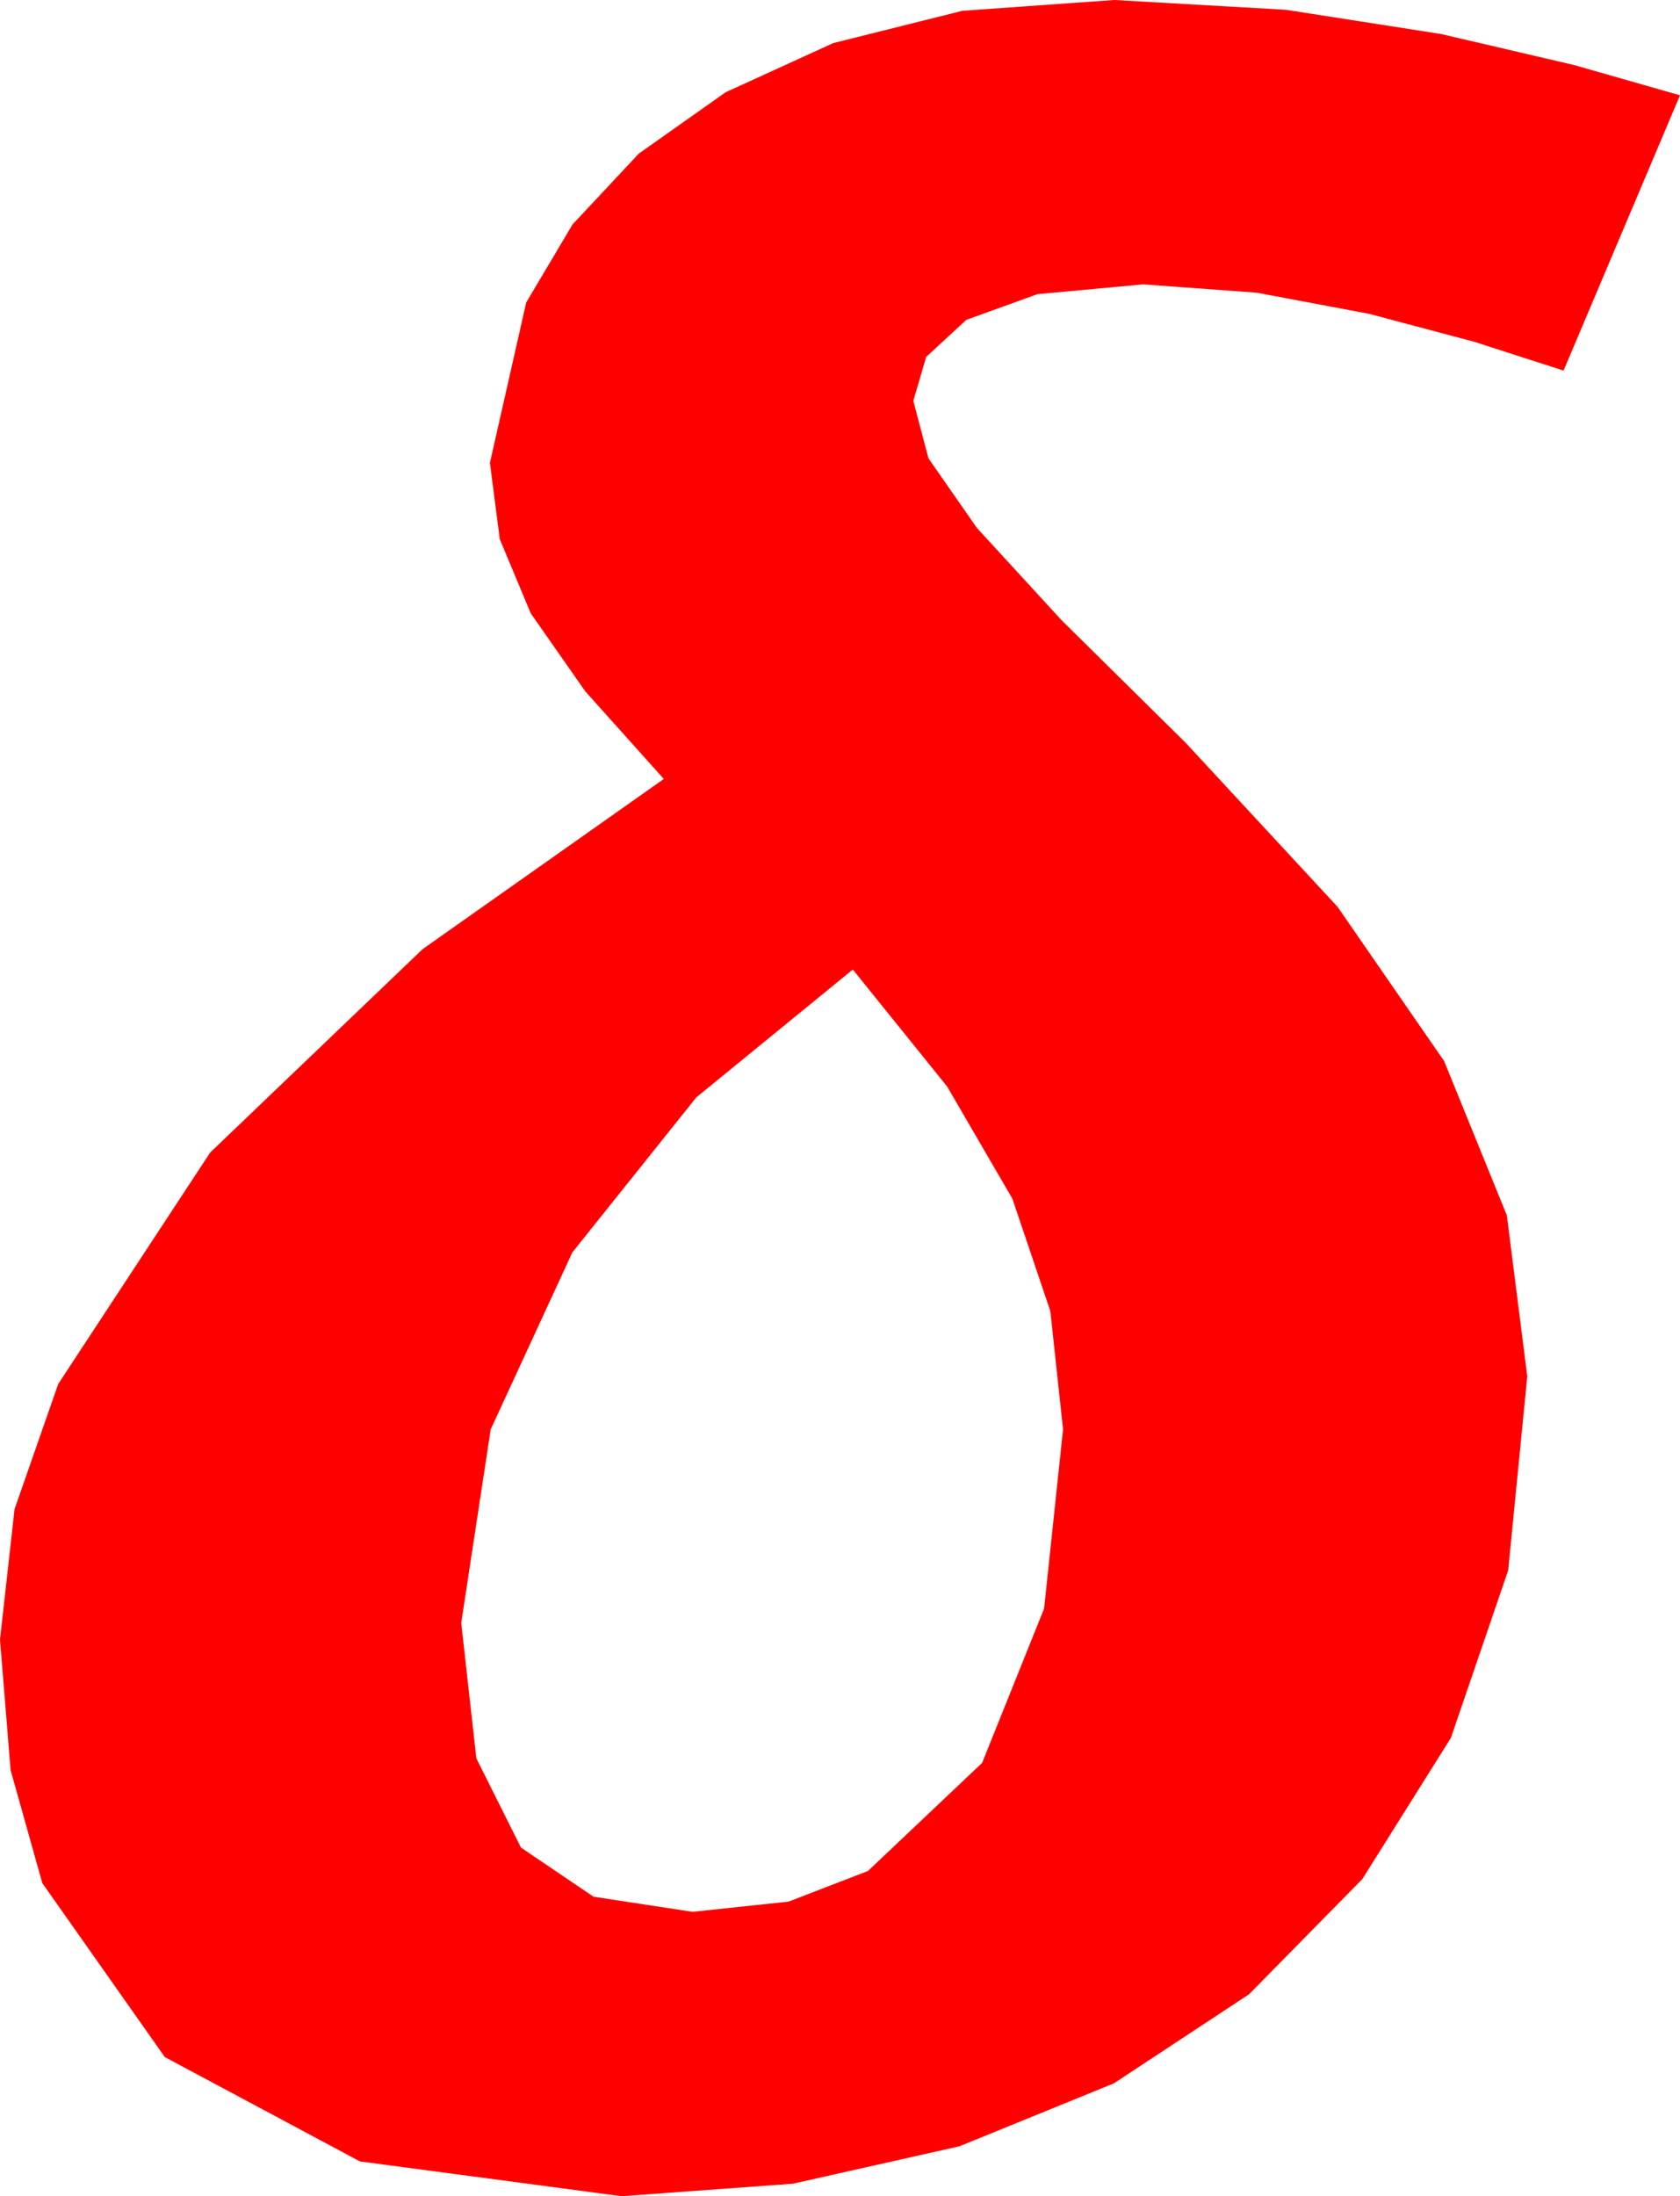 <?xml version="1.0" encoding="utf-8"?>
<!DOCTYPE svg PUBLIC "-//W3C//DTD SVG 1.1//EN" "http://www.w3.org/Graphics/SVG/1.1/DTD/svg11.dtd">
<svg width="32.549" height="42.539" xmlns="http://www.w3.org/2000/svg" xmlns:xlink="http://www.w3.org/1999/xlink" xmlns:xml="http://www.w3.org/XML/1998/namespace" version="1.1">
  <g>
    <g>
      <path style="fill:#FF0000;fill-opacity:1" d="M16.523,18.779L13.491,21.255 11.089,24.258 9.507,27.686 8.936,31.436 9.229,34.058 10.093,35.786 11.499,36.738 13.418,37.031 15.278,36.833 16.816,36.24 19.028,34.146 20.229,31.157 20.596,27.686 20.35,25.397 19.614,23.218 18.351,21.046 16.523,18.779z M21.592,0L24.917,0.19 27.92,0.659 30.498,1.26 32.549,1.846 30.293,7.178 28.564,6.621 26.528,6.079 24.346,5.669 22.148,5.508 20.098,5.698 18.721,6.196 17.944,6.914 17.695,7.764 17.988,8.877 18.926,10.225 20.566,12.012 22.969,14.385 25.913,17.563 27.979,20.552 29.194,23.54 29.59,26.66 29.22,30.417 28.11,33.662 26.393,36.398 24.199,38.628 21.581,40.353 18.589,41.572 15.363,42.297 12.041,42.539 6.973,41.865 3.193,39.844 0.82,36.475 0.205,34.285 0,31.758 0.282,29.231 1.128,26.807 4.072,22.324 8.188,18.384 12.861,15.088 11.338,13.389 10.283,11.88 9.683,10.444 9.492,8.965 10.195,5.859 11.093,4.347 12.378,2.974 14.059,1.787 16.143,0.835 18.647,0.209 21.592,0z" />
    </g>
  </g>
</svg>